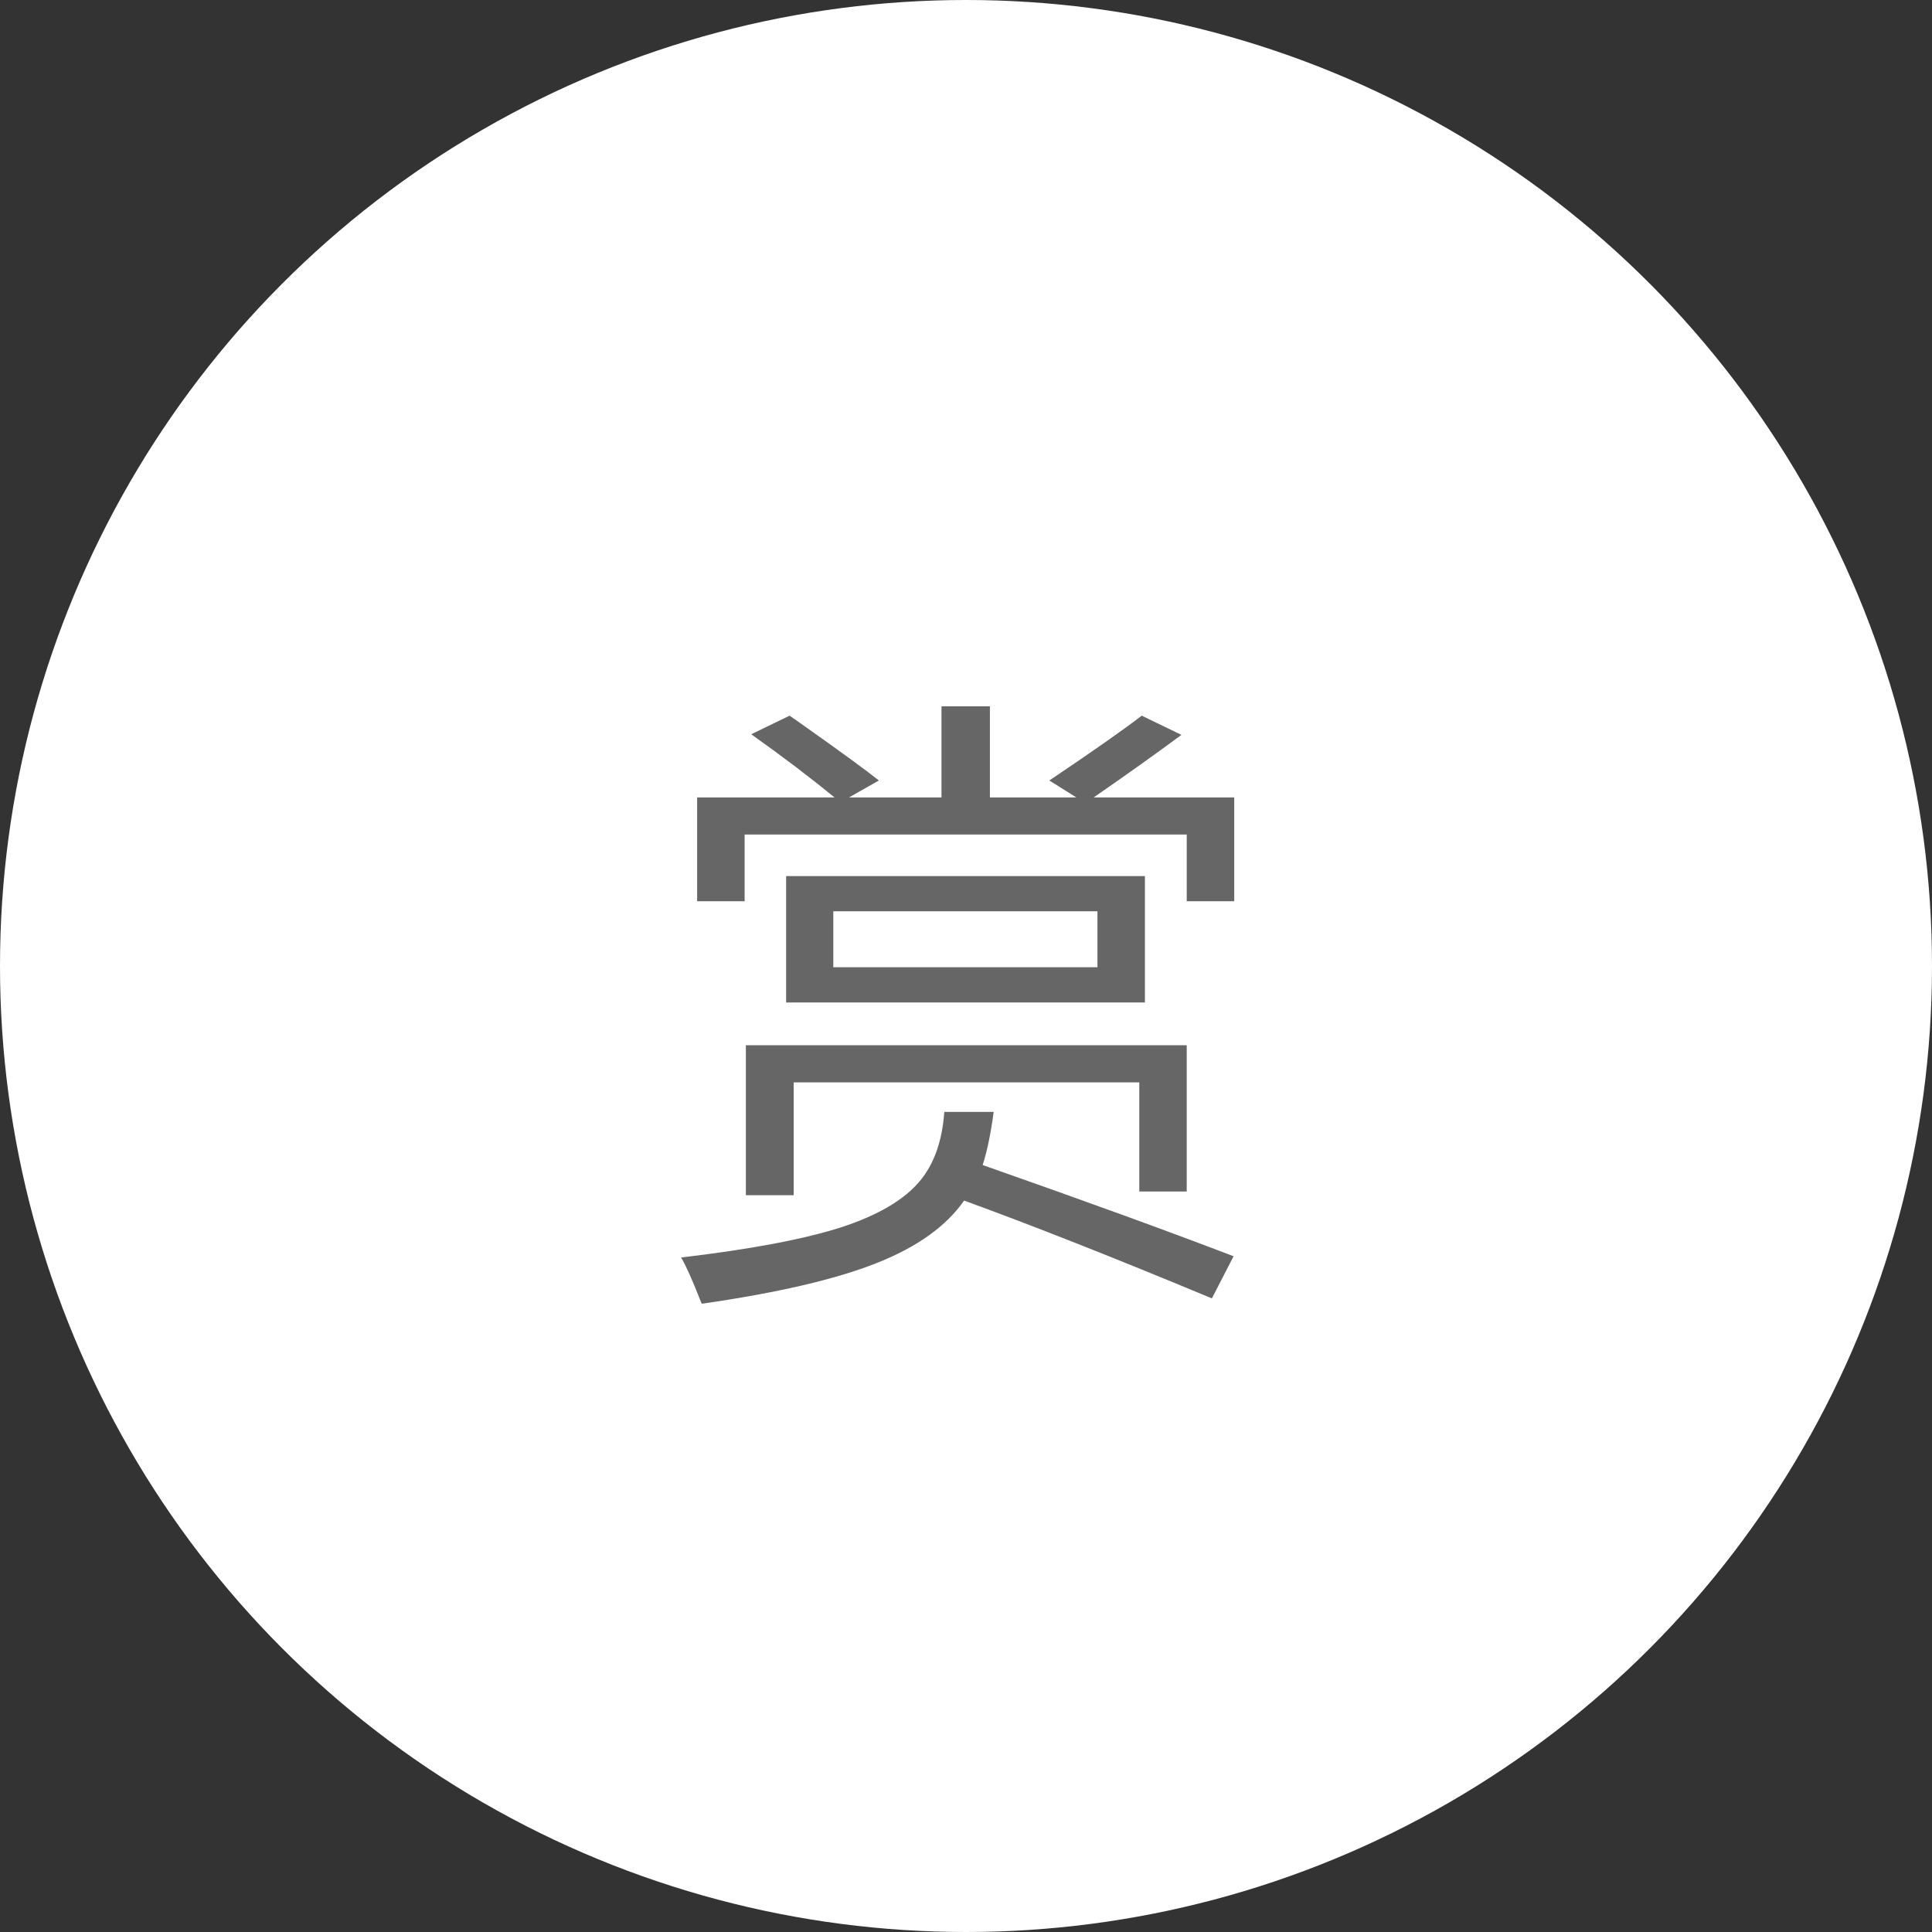 <svg width="48" height="48" viewBox="0 0 48 48" fill="none" xmlns="http://www.w3.org/2000/svg">
    <rect x="0" y="0" width="48" height="48" fill="#333333" stroke="none"/>
    <circle cx="24" cy="24" r="24" fill="white"/>
    <path d="M17.438 32.391C17.422 32.365 17.404 32.323 17.383 32.266C17.195 31.787 17.042 31.445 16.922 31.242C18.646 31.039 19.971 30.789 20.898 30.492C21.81 30.195 22.461 29.812 22.852 29.344C23.206 28.922 23.409 28.349 23.461 27.625H24.688C24.615 28.167 24.523 28.607 24.414 28.945C26.924 29.826 29.003 30.581 30.648 31.211L30.109 32.258C27.708 31.258 25.656 30.448 23.953 29.828C23.505 30.469 22.779 30.987 21.773 31.383C20.763 31.784 19.318 32.12 17.438 32.391ZM18.531 29.695V25.969H29.484V29.602H28.305V26.891H19.719V29.695H18.531ZM19.531 24.906V21.766H28.445V24.906H19.531ZM20.703 24.031H27.266V22.641H20.703V24.031ZM17.32 22.391V19.812H20.734C20.13 19.318 19.44 18.794 18.664 18.242L19.617 17.781C19.695 17.833 19.826 17.924 20.008 18.055C20.914 18.695 21.523 19.141 21.836 19.391L21.094 19.812H23.391V17.547H24.594V19.812H26.742L26.07 19.391C27.102 18.698 27.867 18.162 28.367 17.781L29.352 18.258C28.727 18.721 28 19.24 27.172 19.812H30.664V22.391H29.484V20.734H18.5V22.391H17.32Z" fill="#666666"/>
</svg>
